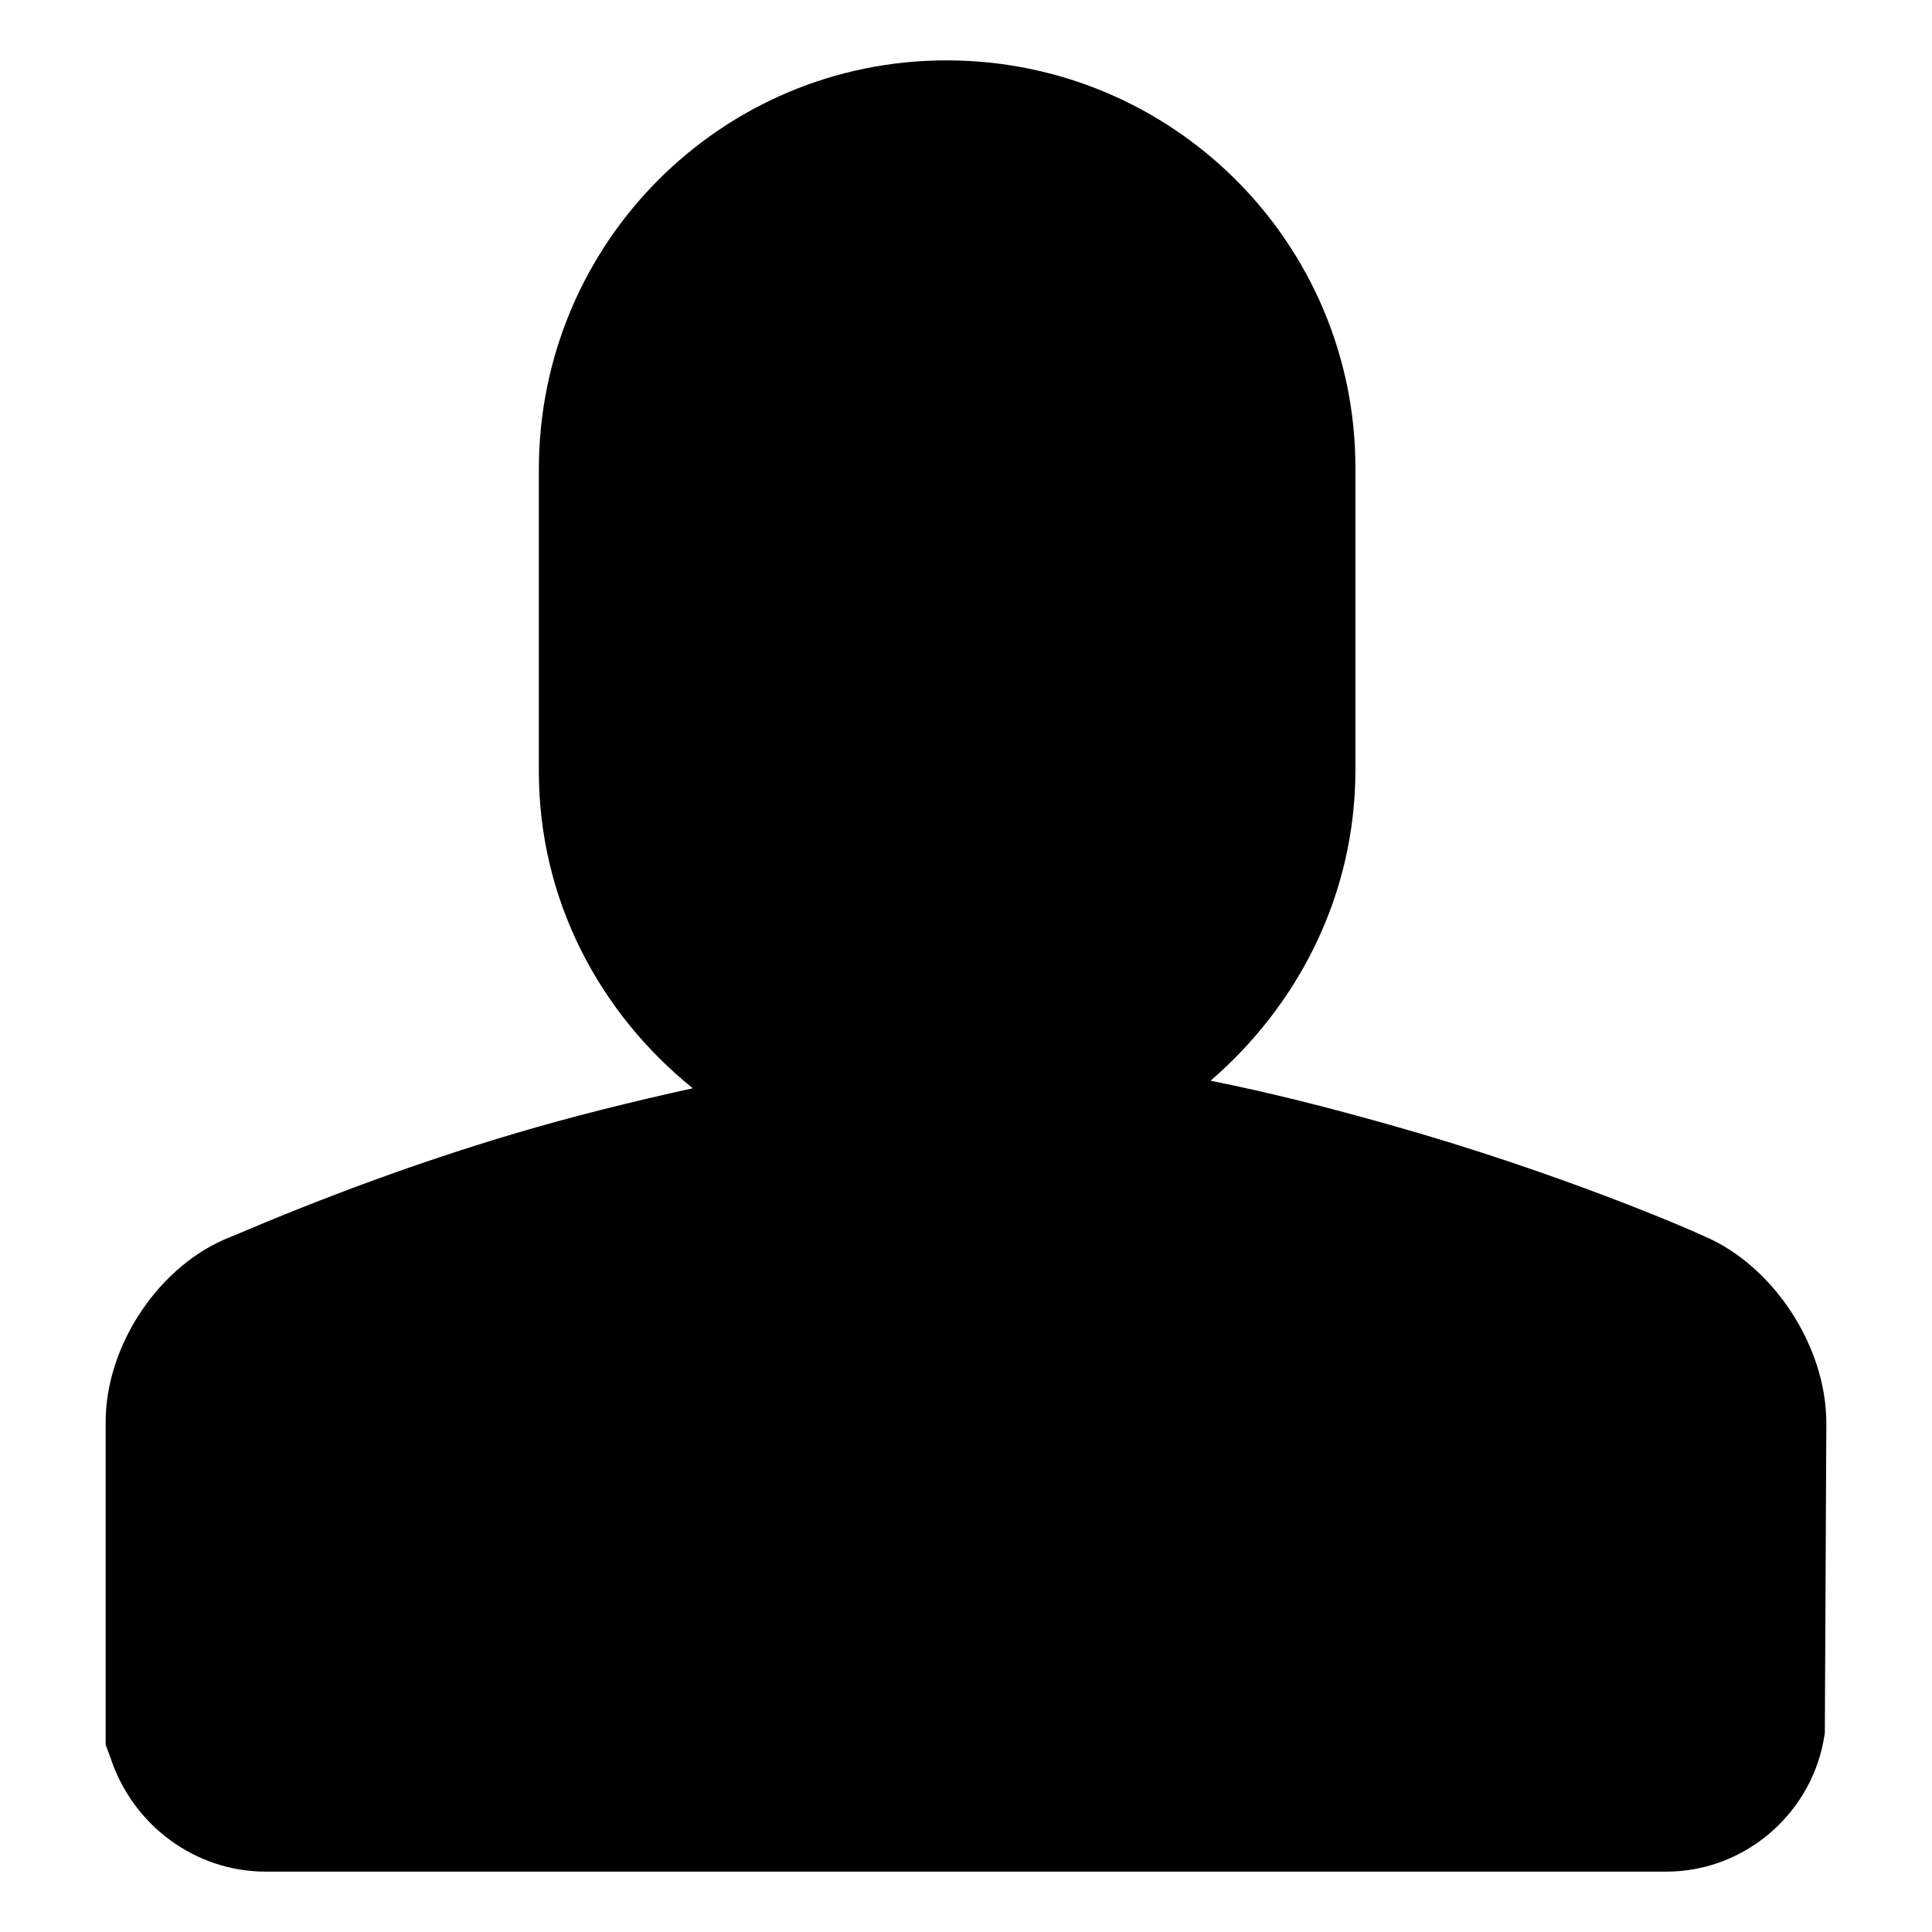 <?xml version="1.0" encoding="utf-8"?>
<!-- Generator: Adobe Illustrator 21.0.0, SVG Export Plug-In . SVG Version: 6.00 Build 0)  -->
<svg version="1.1" id="图层_1" xmlns="http://www.w3.org/2000/svg" xmlns:xlink="http://www.w3.org/1999/xlink" x="0px" y="0px"
	 viewBox="0 0 128 128" style="enable-background:new 0 0 128 128;" xml:space="preserve">
<path d="M112.9,81.9c-0.6-0.3-9.5-4.2-20.9-7.4c-3.9-1.1-7.8-2.1-11.8-2.9c5.8-5,9.6-12.3,9.6-20.6v-20C89.8,16.1,77.7,4,62.7,4
	C47.8,4,35.7,16.1,35.7,31.1v20c0,8.5,4,16,10.2,21c-4.1,0.9-8.1,1.9-11.8,3c-6.4,1.9-12.6,4.2-18.7,6.8C10.6,83.7,7,89.1,7,94.2
	v21.4l0.3,0.8C8.8,121,13,124,17.6,124h92.8c5.3,0,9.8-4,10.5-9.2l0.1-20.5C121,89.1,117.4,83.8,112.9,81.9"/>
</svg>
